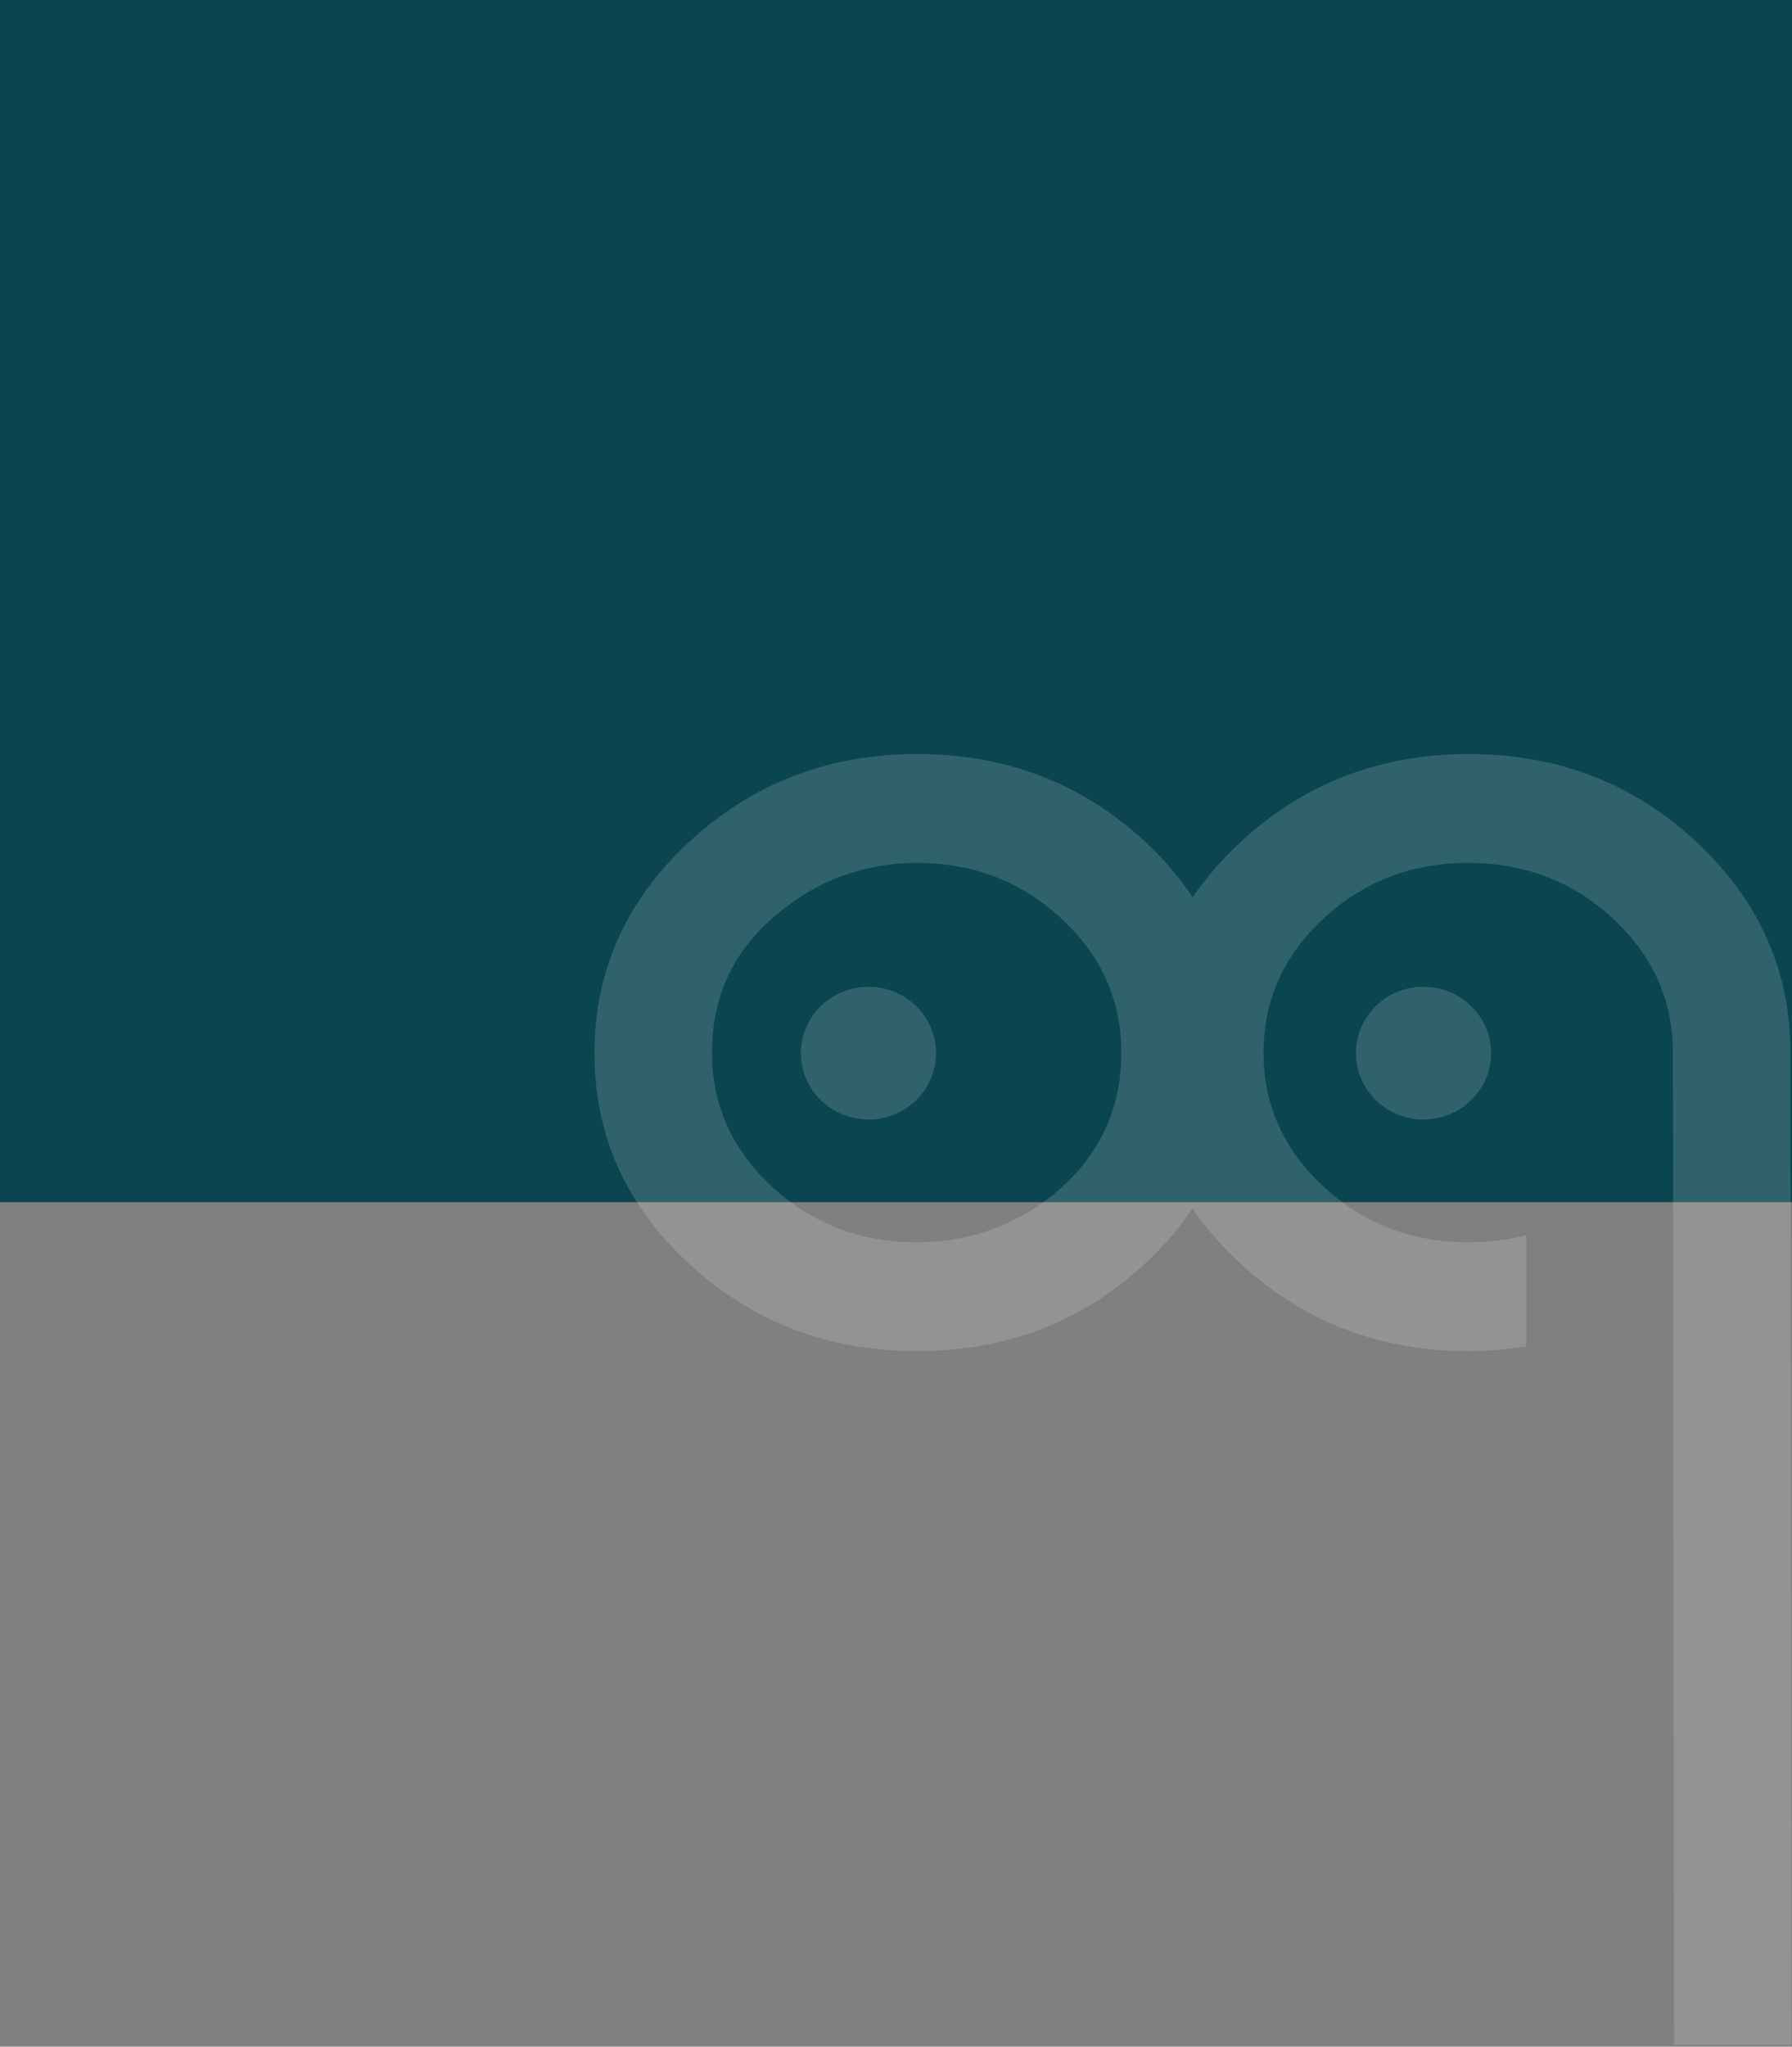 <svg width="832" height="950" viewBox="0 0 832 950" fill="none" xmlns="http://www.w3.org/2000/svg">
<rect x="0" y="0" width="832" height="950" fill="#808080" stroke="none"/>
<rect width="832" height="558" fill="#0B4650"/>
<g opacity="0.15">
<path d="M532.083 489.115C532.083 527.149 546.749 559.672 576.08 586.66C605.411 613.649 640.609 627.132 681.675 627.132C690.671 627.132 699.665 626.407 708.659 624.958V573.353C700.057 575.527 691.06 576.603 681.675 576.603C655.473 576.603 633.083 567.994 614.506 550.8C595.929 533.584 586.64 512.854 586.64 488.566C586.64 464.301 595.929 443.549 614.506 426.354C633.083 409.138 655.473 400.529 681.675 400.529C707.879 400.529 730.267 409.138 748.845 426.354C767.422 443.549 776.709 464.301 776.709 488.566L777.244 949.193H831.801L831.267 488.566C831.267 450.532 816.698 417.922 787.562 390.757C758.426 363.593 723.227 350 681.968 350C640.708 350 605.411 363.593 576.08 390.757C546.749 417.922 532.083 450.708 532.083 489.115Z" fill="white"/>
<path d="M531.772 390.757C502.441 363.593 467.147 350 425.885 350C384.625 350 349.331 363.593 319.998 390.757C290.667 417.922 276 450.62 276 488.852C276 527.062 290.667 559.672 319.998 586.66C349.331 613.649 384.625 627.132 425.885 627.132C467.147 627.132 502.343 613.649 531.479 586.66C560.616 559.672 575.184 527.062 575.184 488.852C575.184 450.62 560.714 417.922 531.772 390.757ZM425.592 576.603C399.39 576.603 377 567.994 358.423 550.8C339.847 533.584 330.558 512.854 330.558 488.566C330.558 459.953 342.681 436.939 366.93 419.569C372.795 415.221 379.053 411.597 385.701 408.699C388.047 407.601 390.394 406.7 392.74 405.975C403.3 402.352 414.252 400.529 425.592 400.529C451.796 400.529 474.186 409.138 492.763 426.354C511.339 443.549 520.627 464.301 520.627 488.566C520.627 517.202 508.503 540.369 484.256 558.134C467.049 570.454 447.495 576.603 425.592 576.603Z" fill="white"/>
<path d="M660.911 519.64C643.578 519.64 629.526 505.845 629.526 488.828C629.526 471.811 643.578 458.017 660.911 458.017C678.244 458.017 692.295 471.811 692.295 488.828C692.295 505.845 678.244 519.64 660.911 519.64Z" fill="white"/>
<path d="M403.223 519.64C385.89 519.64 371.839 505.845 371.839 488.828C371.839 471.811 385.89 458.017 403.223 458.017C420.556 458.017 434.608 471.811 434.608 488.828C434.608 505.845 420.556 519.64 403.223 519.64Z" fill="white"/>
</g>
</svg>

